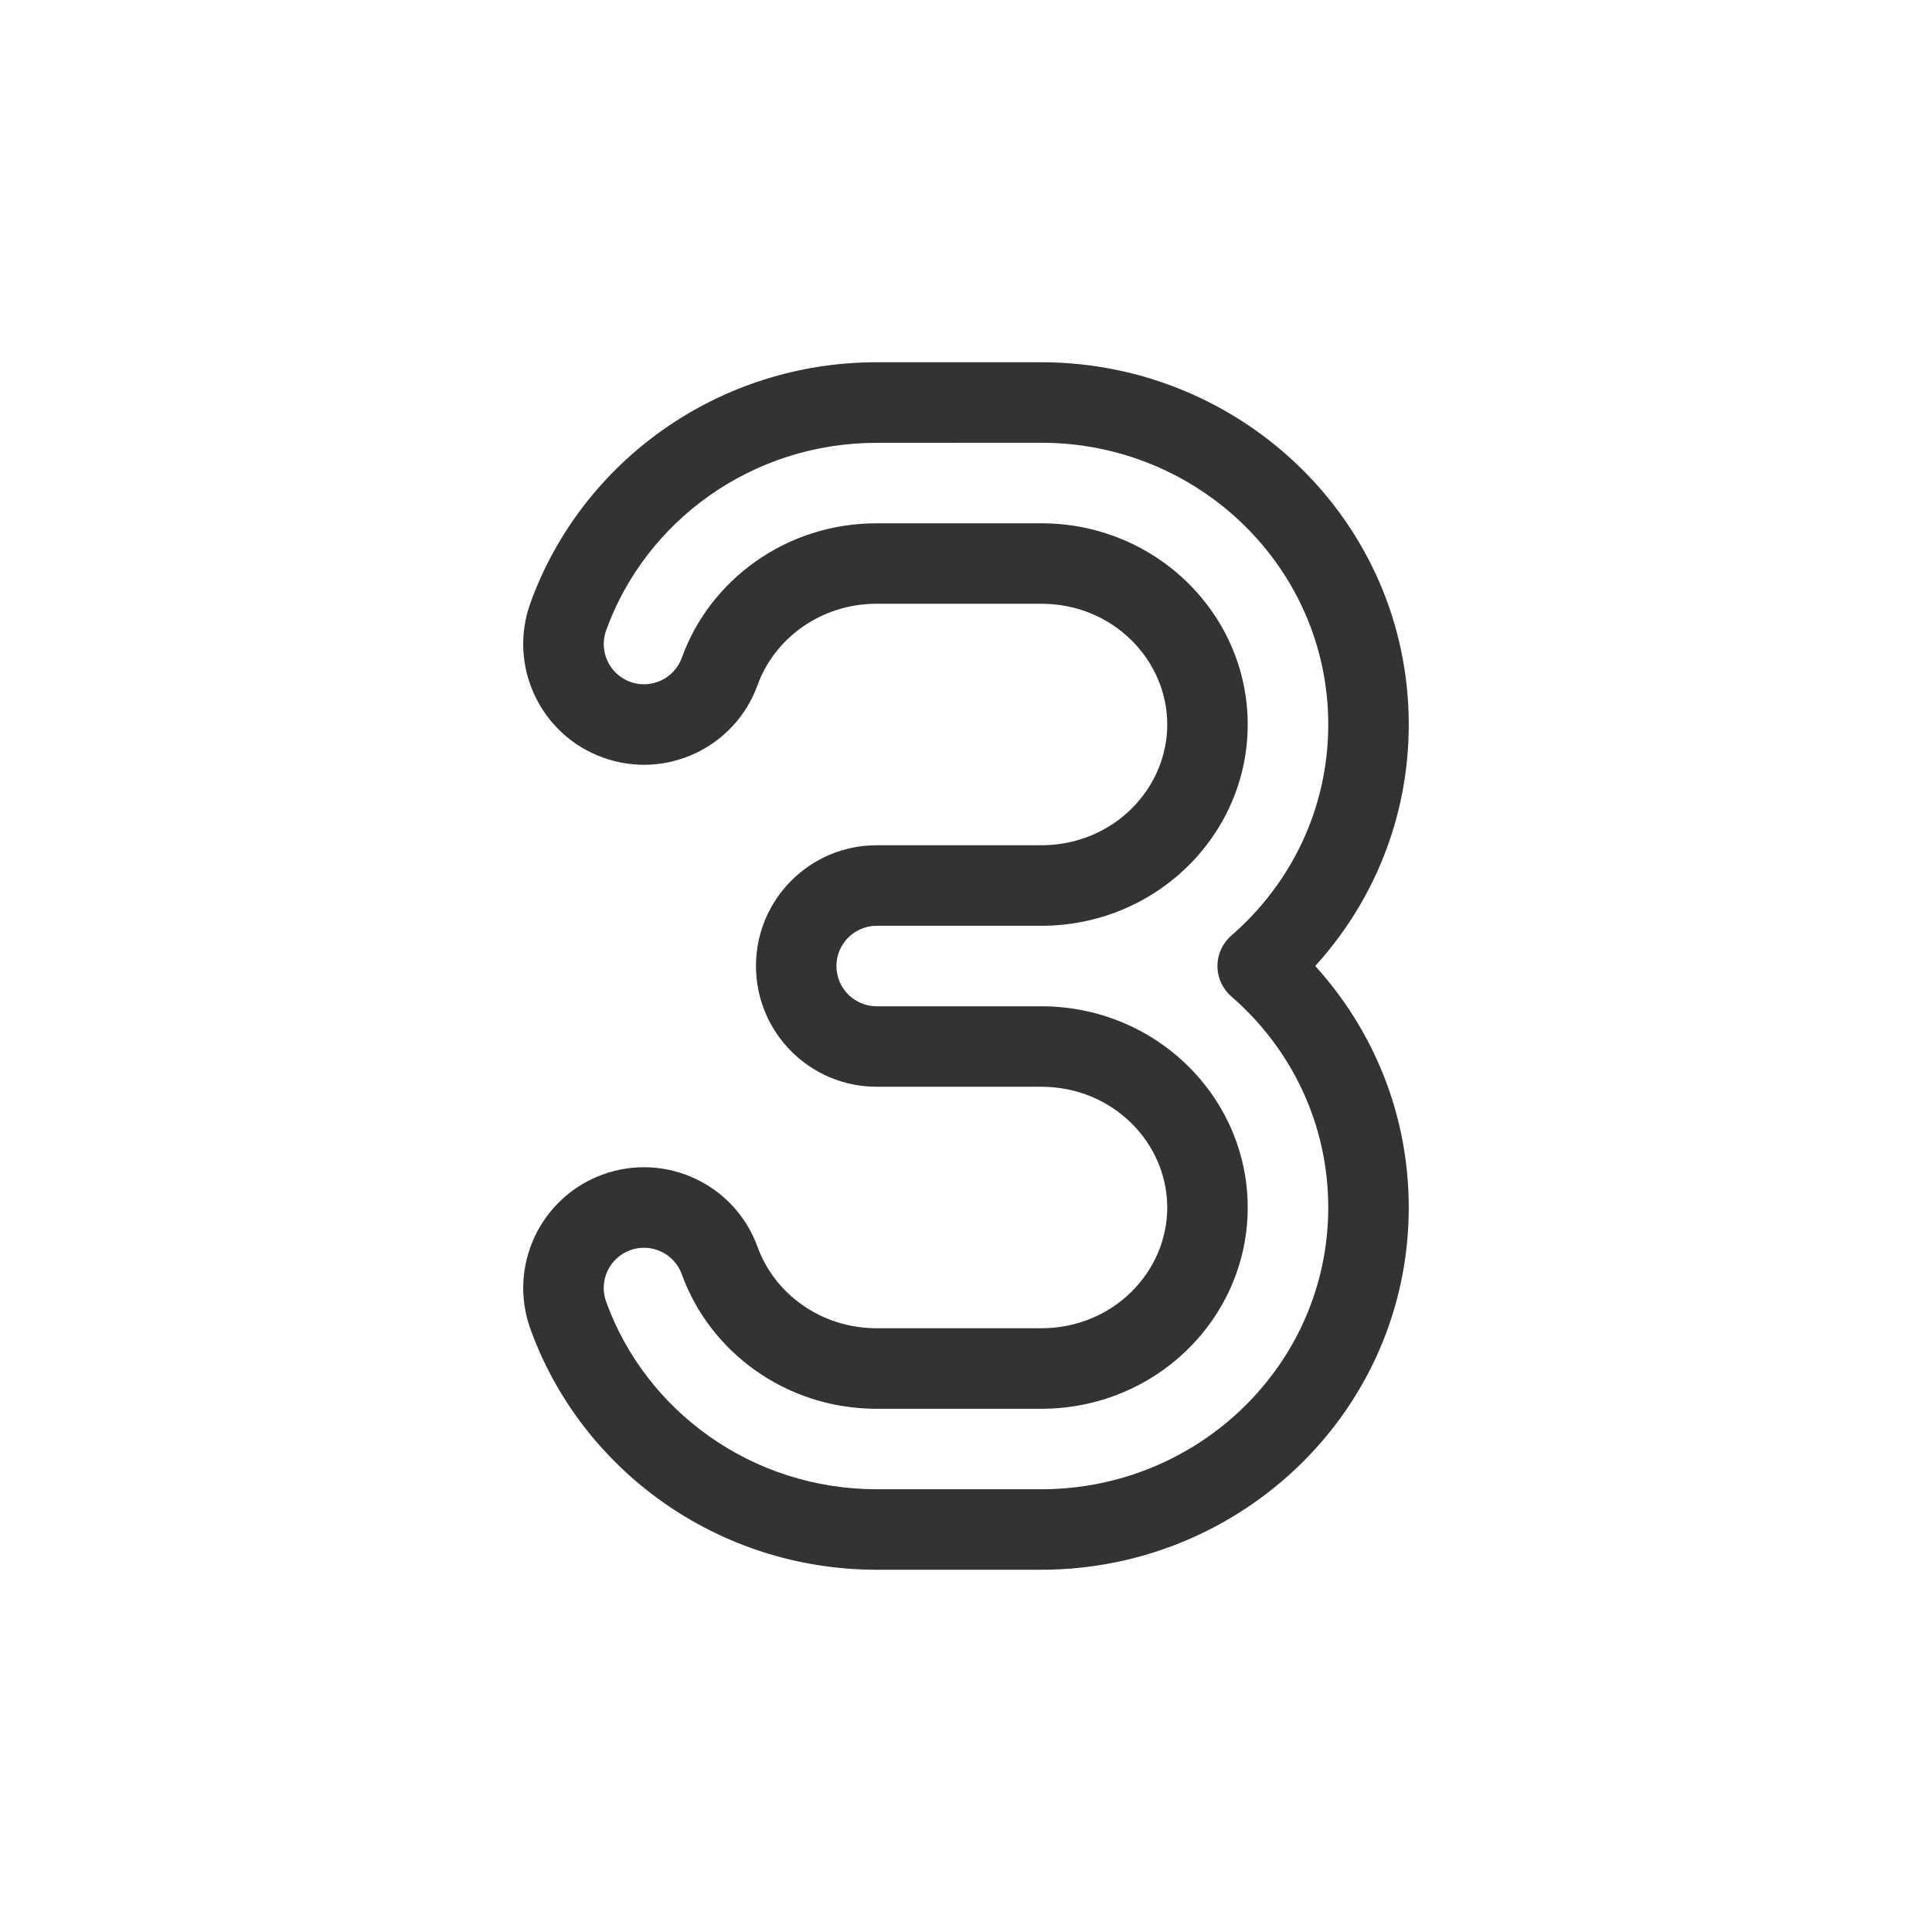 <svg fill="none" height="48" viewBox="0 0 48 48" width="48" xmlns="http://www.w3.org/2000/svg"><path clip-rule="evenodd" d="m35 18c0-5.033-4.151-9-9.131-9h-4.087c-3.94 0-7.335 2.468-8.604 5.981-.563 1.558.244 3.278 1.803 3.841 1.558.563 3.278-.244 3.841-1.803.414-1.147 1.561-2.019 2.96-2.019h4.087c1.787 0 3.131 1.401 3.131 3s-1.343 3-3.131 3h-4.087c-1.657 0-3 1.343-3 3s1.343 3 3 3h4.087c1.787 0 3.131 1.401 3.131 3s-1.343 3-3.131 3h-4.087c-1.399 0-2.546-.872-2.96-2.019-.563-1.558-2.282-2.365-3.841-1.803-1.558.563-2.365 2.282-1.803 3.841 1.269 3.513 4.664 5.981 8.604 5.981h4.087c4.98 0 9.131-3.967 9.131-9 0-2.319-.885-4.416-2.324-6 1.44-1.584 2.324-3.681 2.324-6zm-9.131-7c3.919 0 7.131 3.115 7.131 7 0 2.098-.932 3.964-2.408 5.244-.219.19-.345.466-.345.756s.126.566.345.756c1.476 1.28 2.408 3.147 2.408 5.244 0 3.885-3.212 7-7.131 7h-4.087c-3.093 0-5.739-1.936-6.723-4.66-.188-.519.081-1.093.601-1.28.519-.188 1.093.081 1.28.601.699 1.936 2.596 3.34 4.841 3.34h4.087c2.857 0 5.131-2.262 5.131-5s-2.274-5-5.131-5h-4.087c-.552 0-1-.448-1-1s.448-1 1-1h4.087c2.857 0 5.131-2.262 5.131-5s-2.274-5-5.131-5h-4.087c-2.246 0-4.142 1.403-4.841 3.34-.188.519-.761.788-1.28.601-.519-.188-.788-.761-.601-1.28.984-2.725 3.63-4.66 6.723-4.66z" fill="#333" fill-rule="evenodd"/></svg>